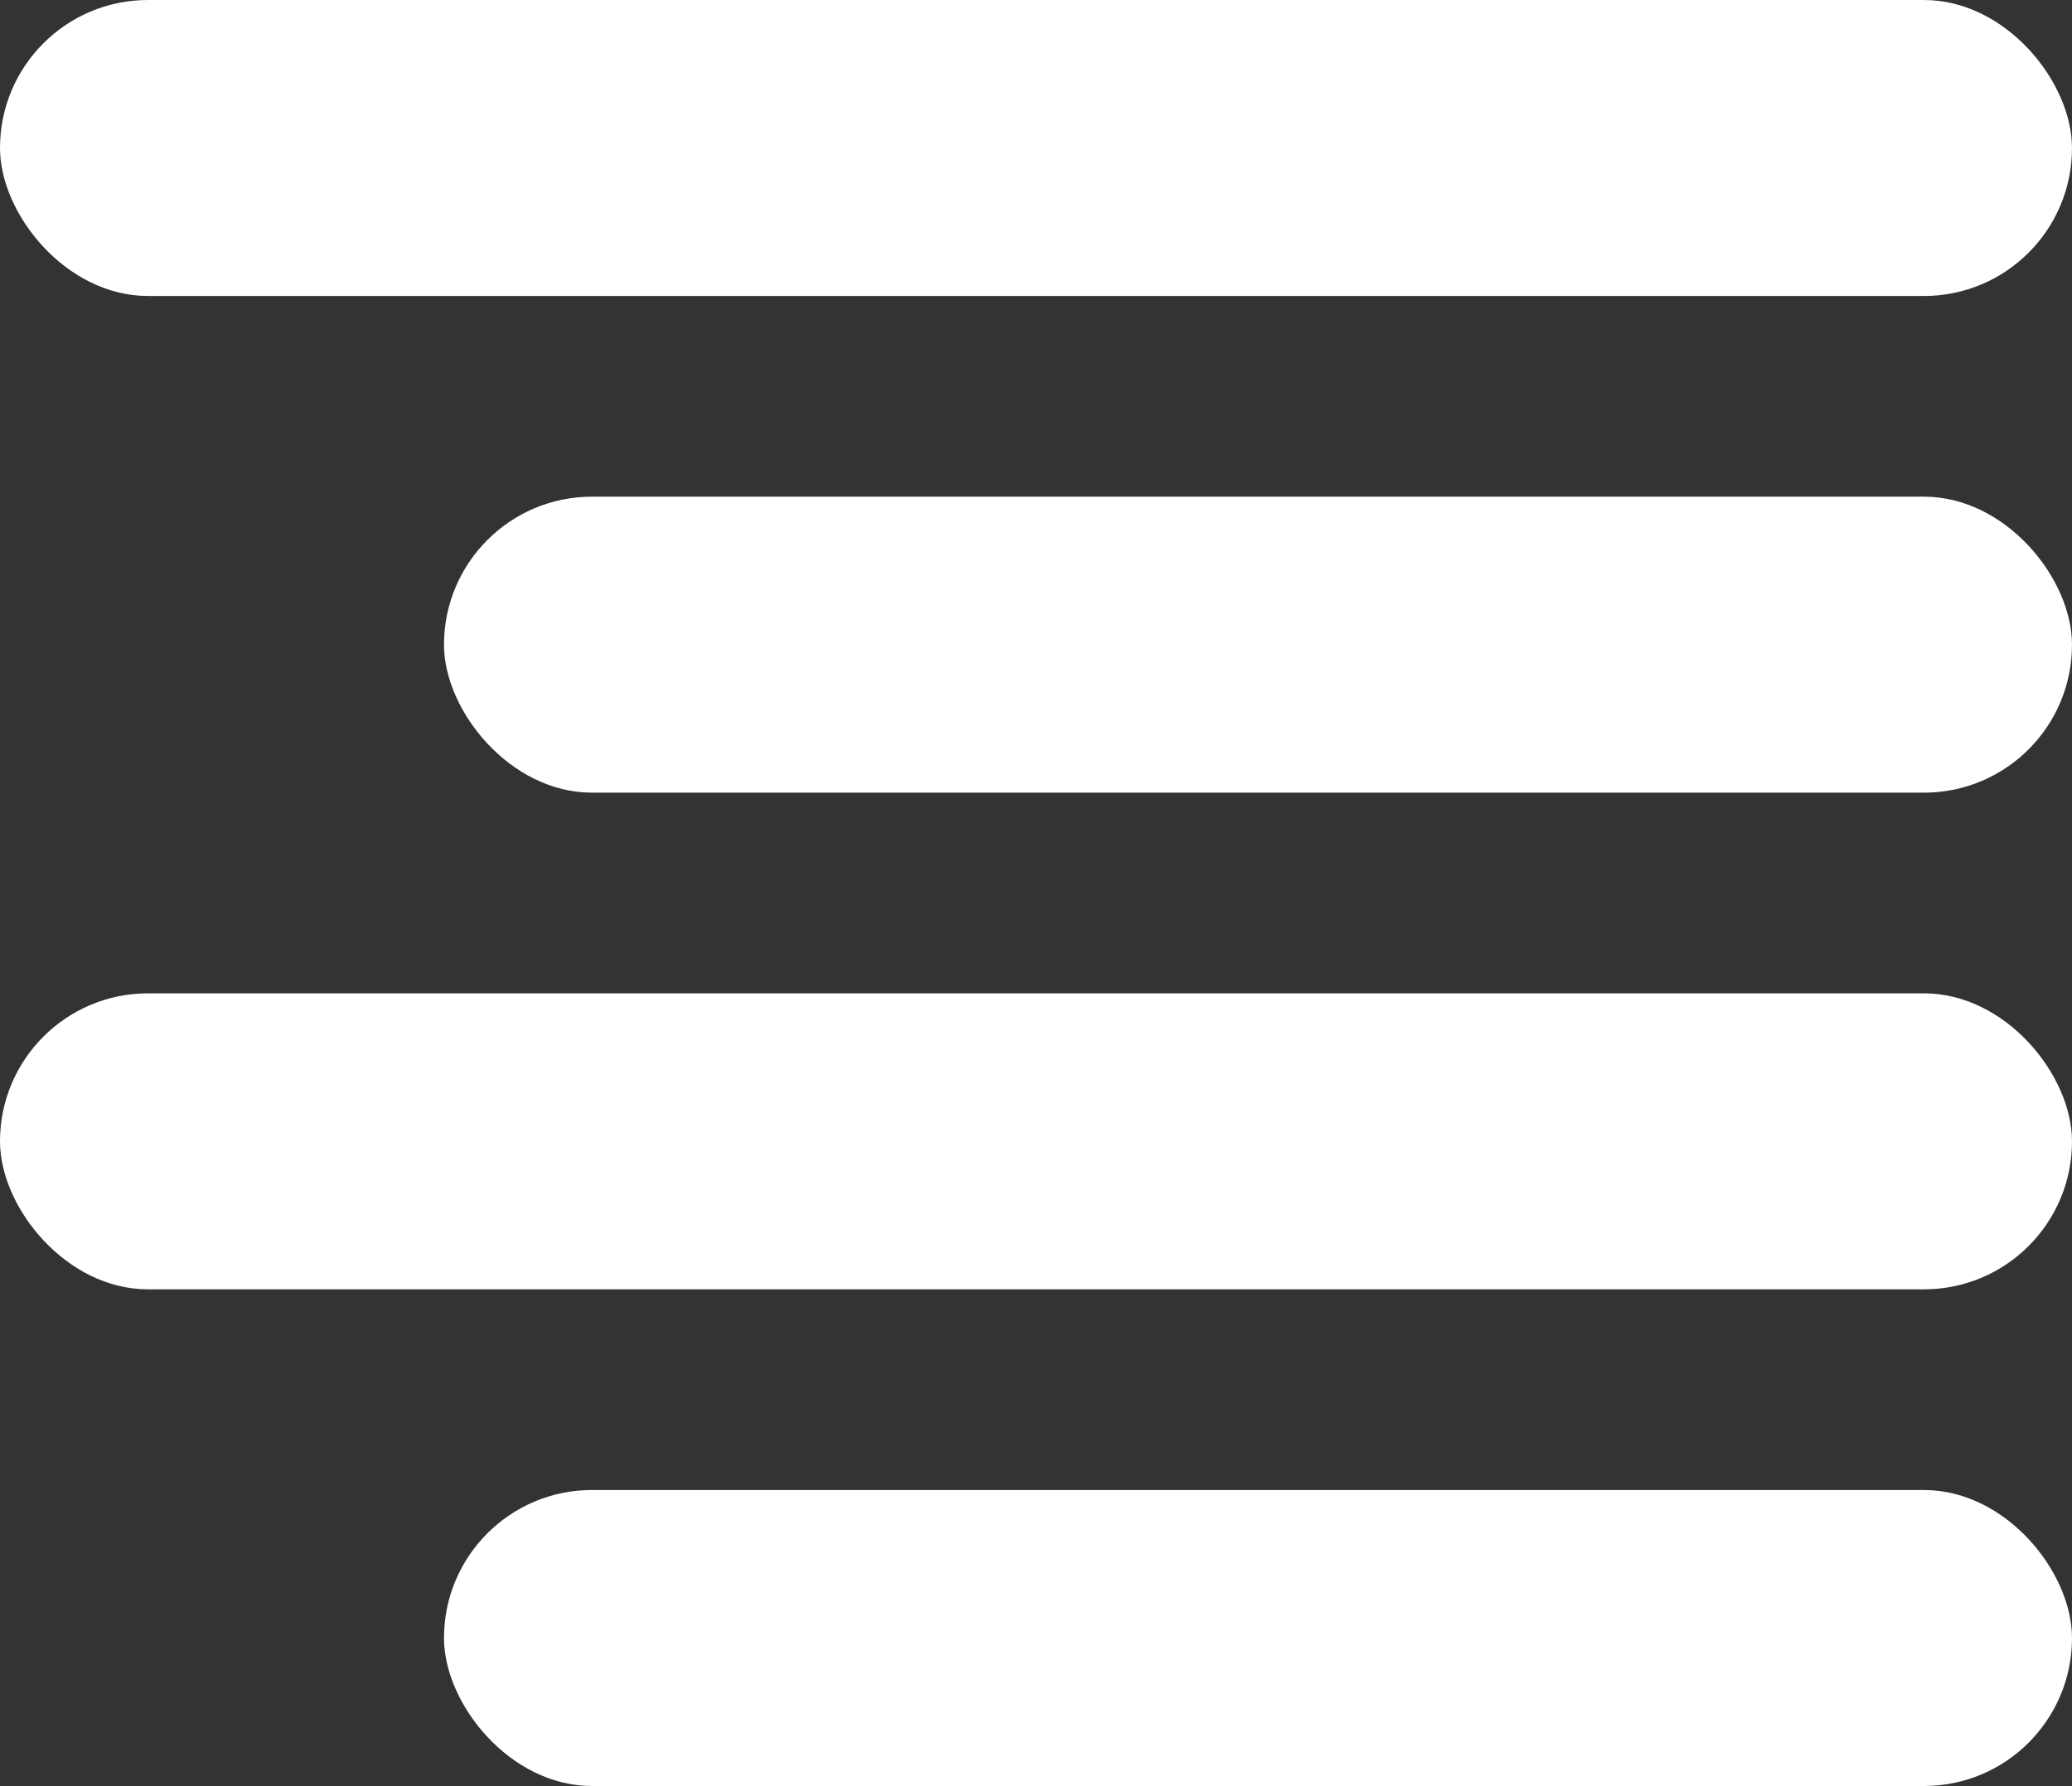 <svg xmlns="http://www.w3.org/2000/svg" width="14" height="12.068" viewBox="0 0 14 12.068">
  <rect x="0" y="0" width="14" height="12.068" fill="#333333" stroke="none"/>
  <g id="Grupo_21" data-name="Grupo 21" transform="translate(0 0)">
    <rect id="Retângulo_105" data-name="Retângulo 105" width="14" height="2" rx="1" fill="#fff"/>
    <rect id="Retângulo_106" data-name="Retângulo 106" width="14" height="2" rx="1" transform="translate(0 6.712)" fill="#fff"/>
    <rect id="Retângulo_107" data-name="Retângulo 107" width="11" height="2" rx="1" transform="translate(3 3.356)" fill="#fff"/>
    <rect id="Retângulo_108" data-name="Retângulo 108" width="11" height="2" rx="1" transform="translate(3 10.068)" fill="#fff"/>
  </g>
</svg>
